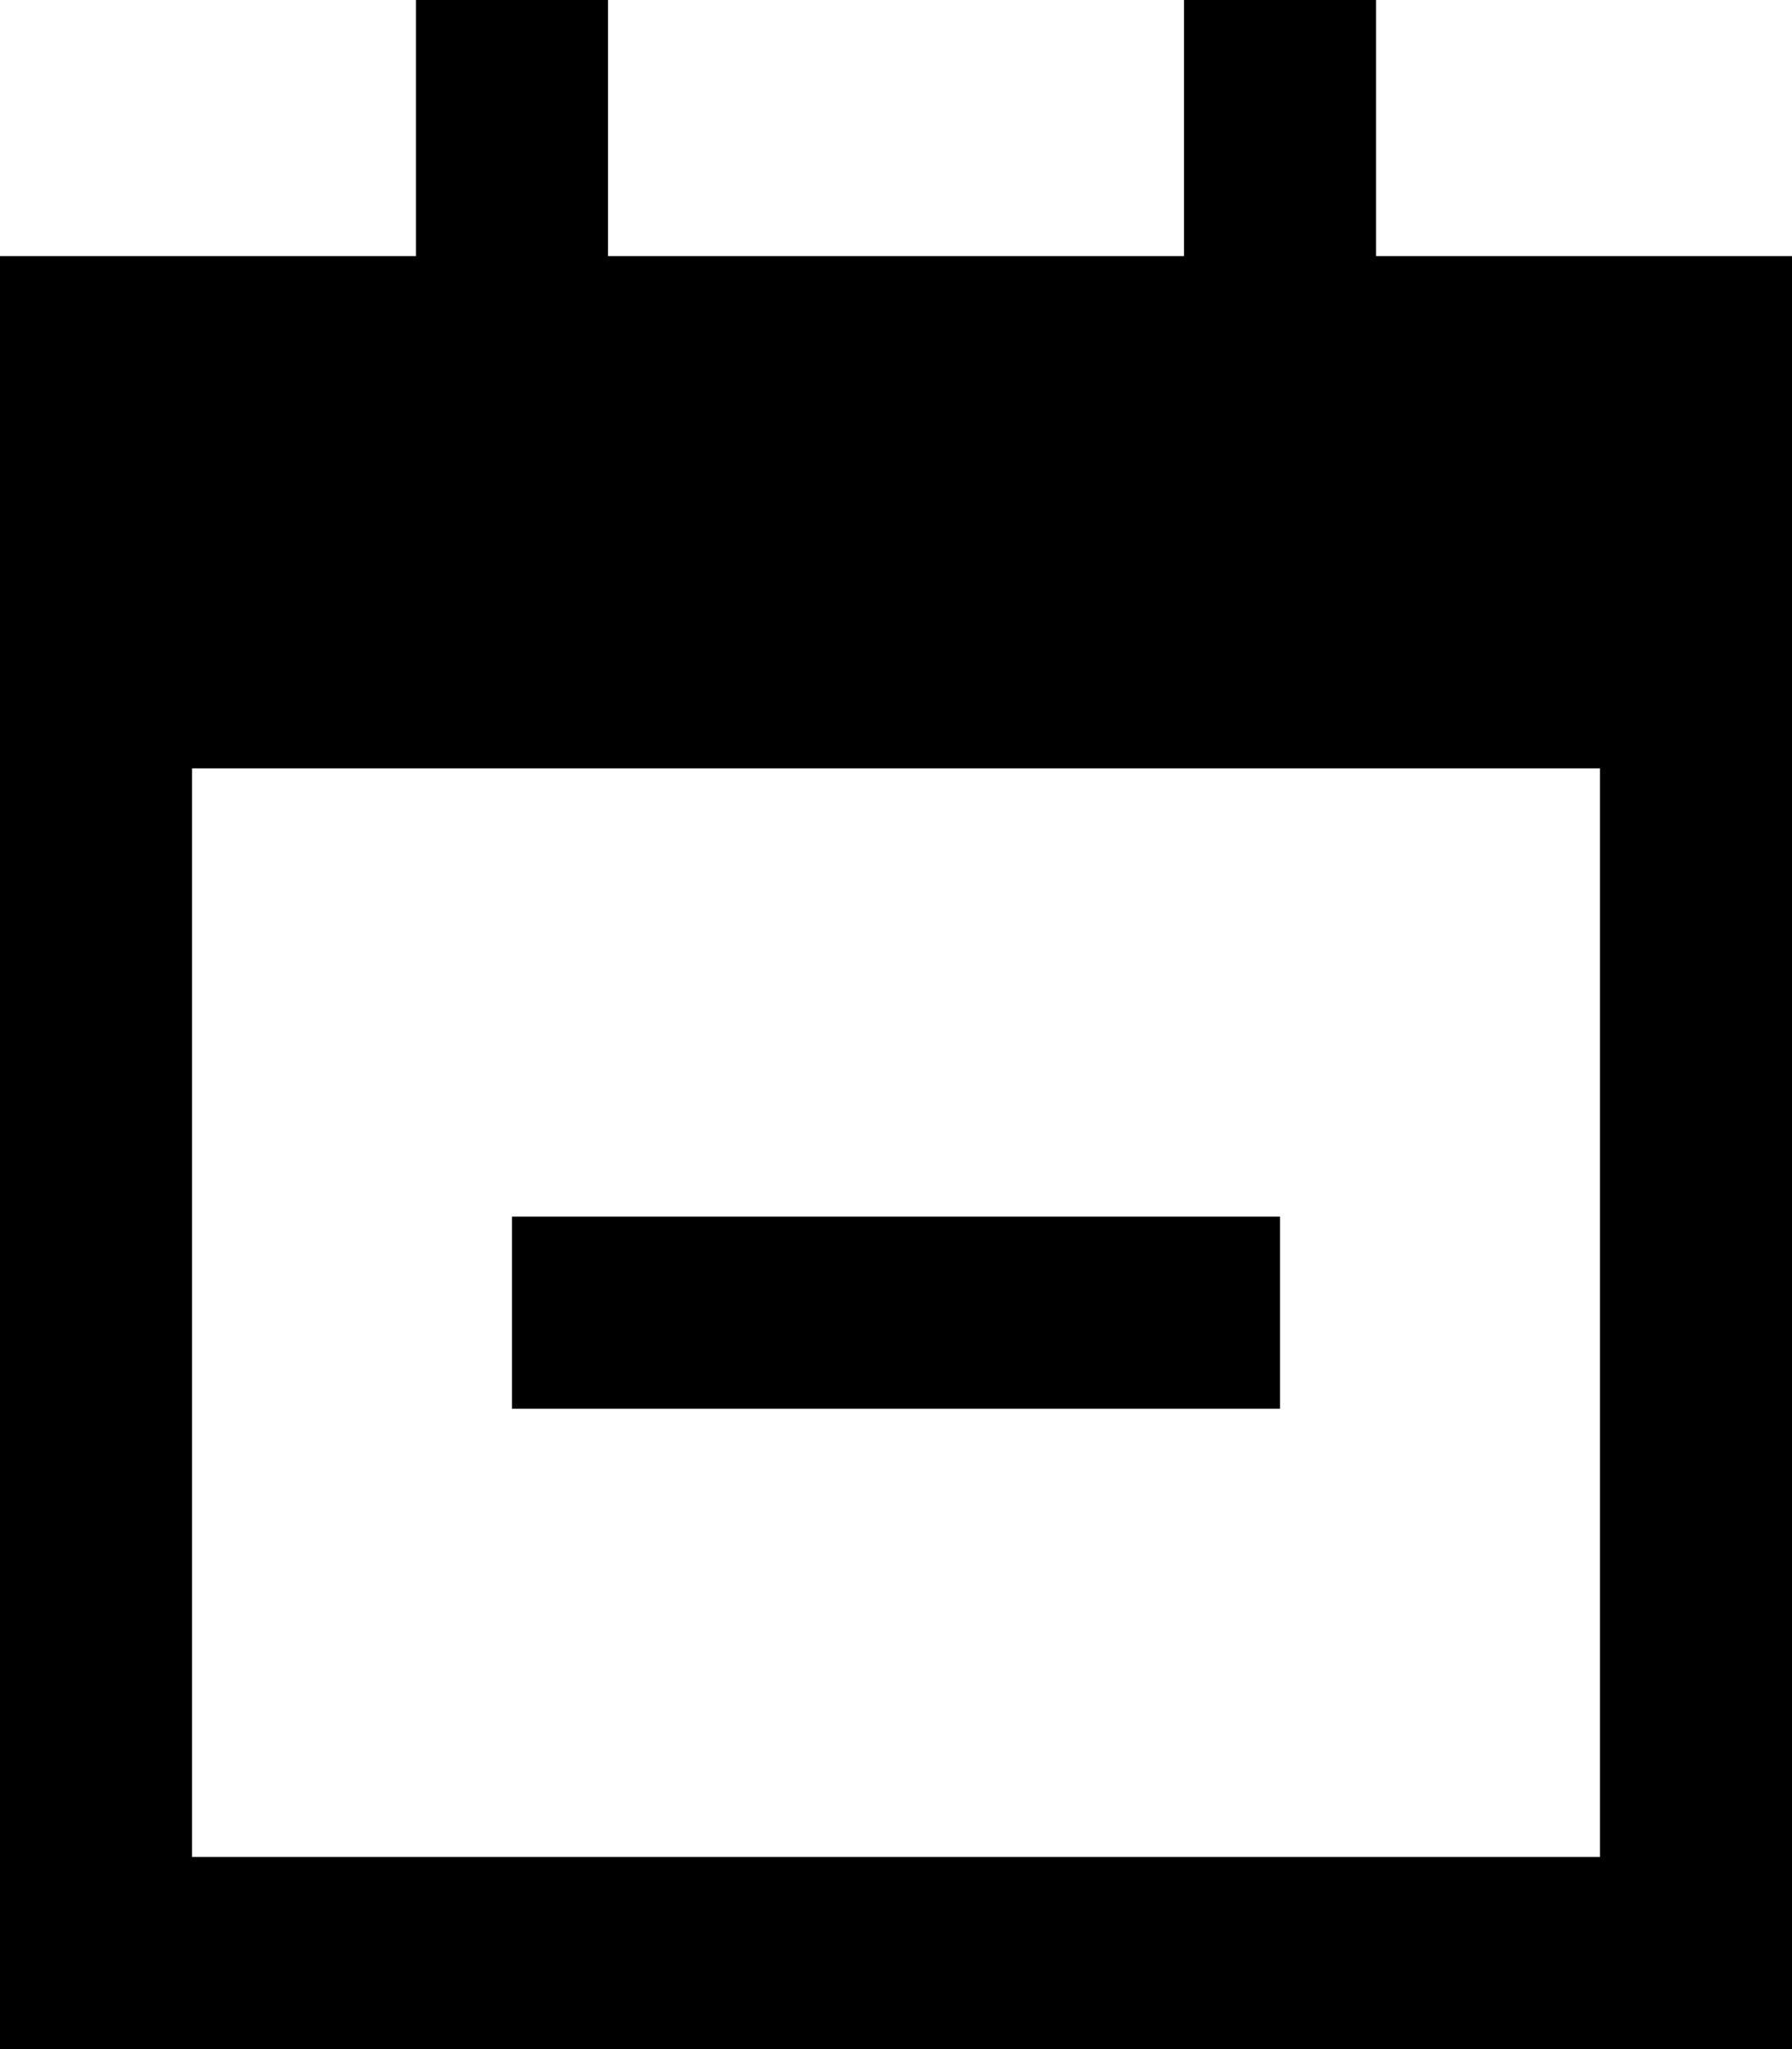 <svg xmlns="http://www.w3.org/2000/svg" viewBox="0 0 448 512"><path d="M152 0V24 64H296V24 0h48V24 64H448v80 48V464v48H400 48 0V464 192 144 64H104V24 0h48zM400 192H48V464H400V192zM296 352H152 128V304h24H296h24v48H296z"/></svg>